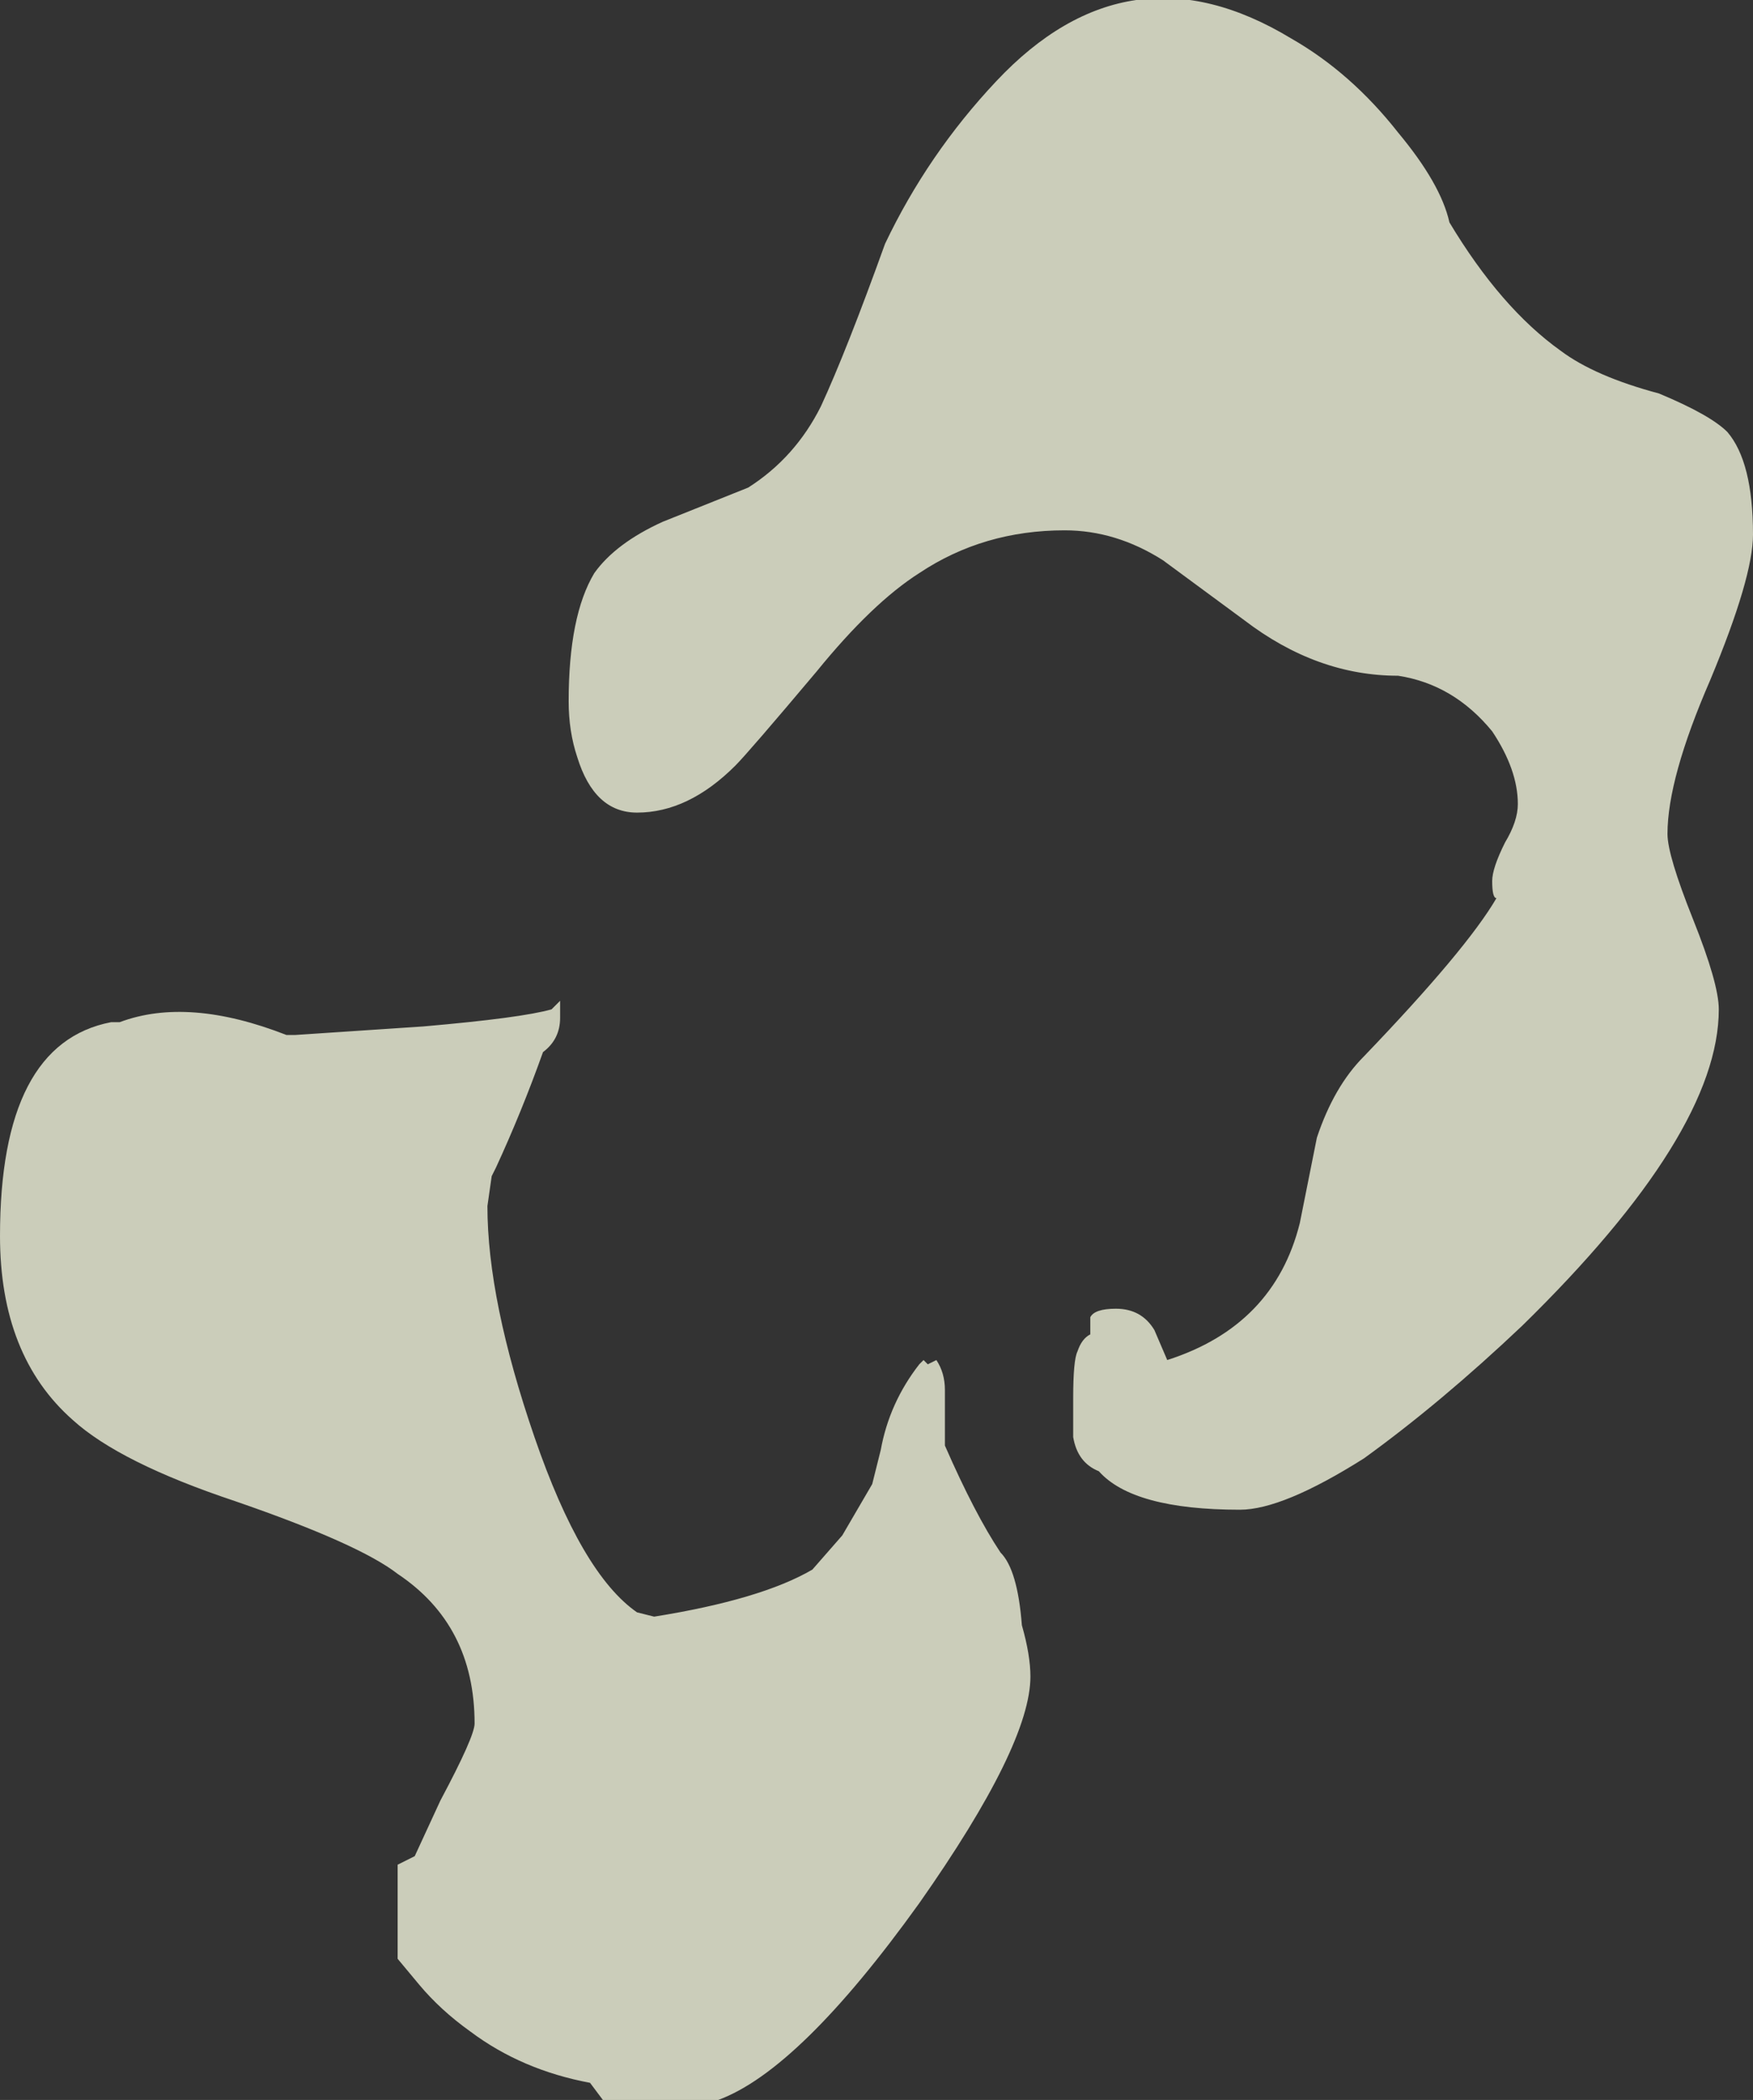 <?xml version="1.0" encoding="UTF-8" standalone="no"?>
<svg xmlns:ffdec="https://www.free-decompiler.com/flash" xmlns:xlink="http://www.w3.org/1999/xlink" ffdec:objectType="shape" height="24.55px" width="20.5px" xmlns="http://www.w3.org/2000/svg">
  <rect width="100%" height="100%" fill="#333333" stroke="none"/>
  <g transform="matrix(1.0, 0.0, 0.0, 1.0, 9.9, 29.9)">
    <path d="M8.35 -25.8 Q8.75 -25.5 9.5 -25.3 10.1 -25.05 10.3 -24.85 10.6 -24.5 10.6 -23.65 10.6 -23.15 10.1 -21.95 9.6 -20.8 9.6 -20.15 9.6 -19.9 9.9 -19.15 10.2 -18.4 10.2 -18.1 10.2 -16.65 7.9 -14.4 6.95 -13.5 6.05 -12.85 5.1 -12.25 4.6 -12.25 3.35 -12.25 2.95 -12.7 2.7 -12.8 2.65 -13.1 L2.65 -13.55 Q2.65 -14.0 2.7 -14.1 2.75 -14.25 2.85 -14.3 L2.85 -14.5 Q2.9 -14.6 3.15 -14.6 3.45 -14.6 3.6 -14.35 L3.75 -14.0 Q5.0 -14.4 5.3 -15.6 L5.5 -16.6 Q5.7 -17.2 6.05 -17.55 7.25 -18.8 7.6 -19.4 7.55 -19.4 7.55 -19.6 7.55 -19.75 7.7 -20.05 7.85 -20.3 7.85 -20.5 7.85 -20.9 7.55 -21.35 7.1 -21.9 6.45 -22.0 5.5 -22.0 4.65 -22.65 L3.7 -23.35 Q3.15 -23.7 2.55 -23.7 1.6 -23.7 0.85 -23.2 0.3 -22.85 -0.35 -22.05 -1.15 -21.1 -1.3 -20.95 -1.85 -20.4 -2.45 -20.4 -2.95 -20.4 -3.15 -21.05 -3.25 -21.35 -3.25 -21.7 -3.25 -22.7 -2.95 -23.2 -2.7 -23.55 -2.15 -23.8 L-1.15 -24.2 Q-0.6 -24.55 -0.3 -25.15 0.0 -25.8 0.45 -27.05 0.95 -28.1 1.75 -28.95 3.3 -30.6 5.2 -29.45 5.9 -29.05 6.45 -28.35 6.95 -27.75 7.05 -27.3 7.65 -26.3 8.35 -25.8 M1.15 -13.65 L1.15 -13.0 Q1.5 -12.2 1.8 -11.75 2.0 -11.55 2.05 -10.9 2.15 -10.55 2.15 -10.3 2.15 -9.5 0.85 -7.65 -0.55 -5.7 -1.5 -5.35 L-2.85 -5.35 -3.0 -5.55 Q-3.8 -5.7 -4.4 -6.15 -4.75 -6.4 -5.0 -6.7 L-5.25 -7.0 -5.25 -8.1 -5.05 -8.2 -4.75 -8.85 Q-4.35 -9.6 -4.35 -9.75 -4.35 -10.9 -5.25 -11.5 -5.7 -11.85 -7.15 -12.35 -8.5 -12.8 -9.05 -13.3 -9.9 -14.05 -9.9 -15.45 -9.9 -17.7 -8.6 -17.95 L-8.5 -17.95 Q-7.7 -18.25 -6.55 -17.8 L-6.45 -17.8 -4.95 -17.9 Q-3.8 -18.0 -3.45 -18.1 L-3.35 -18.2 Q-3.35 -18.15 -3.35 -18.0 -3.35 -17.75 -3.55 -17.6 -3.8 -16.9 -4.1 -16.25 L-4.15 -16.15 -4.2 -15.8 Q-4.2 -14.7 -3.65 -13.1 -3.1 -11.5 -2.45 -11.05 L-2.25 -11.0 Q-1.0 -11.2 -0.4 -11.55 L-0.05 -11.95 0.3 -12.55 0.4 -12.95 Q0.5 -13.5 0.85 -13.95 L0.9 -14.0 0.95 -13.95 1.05 -14.0 Q1.15 -13.85 1.15 -13.65" fill="#fcffe5" fill-opacity="0.753" fill-rule="evenodd" stroke="none"/>
  </g>
</svg>
